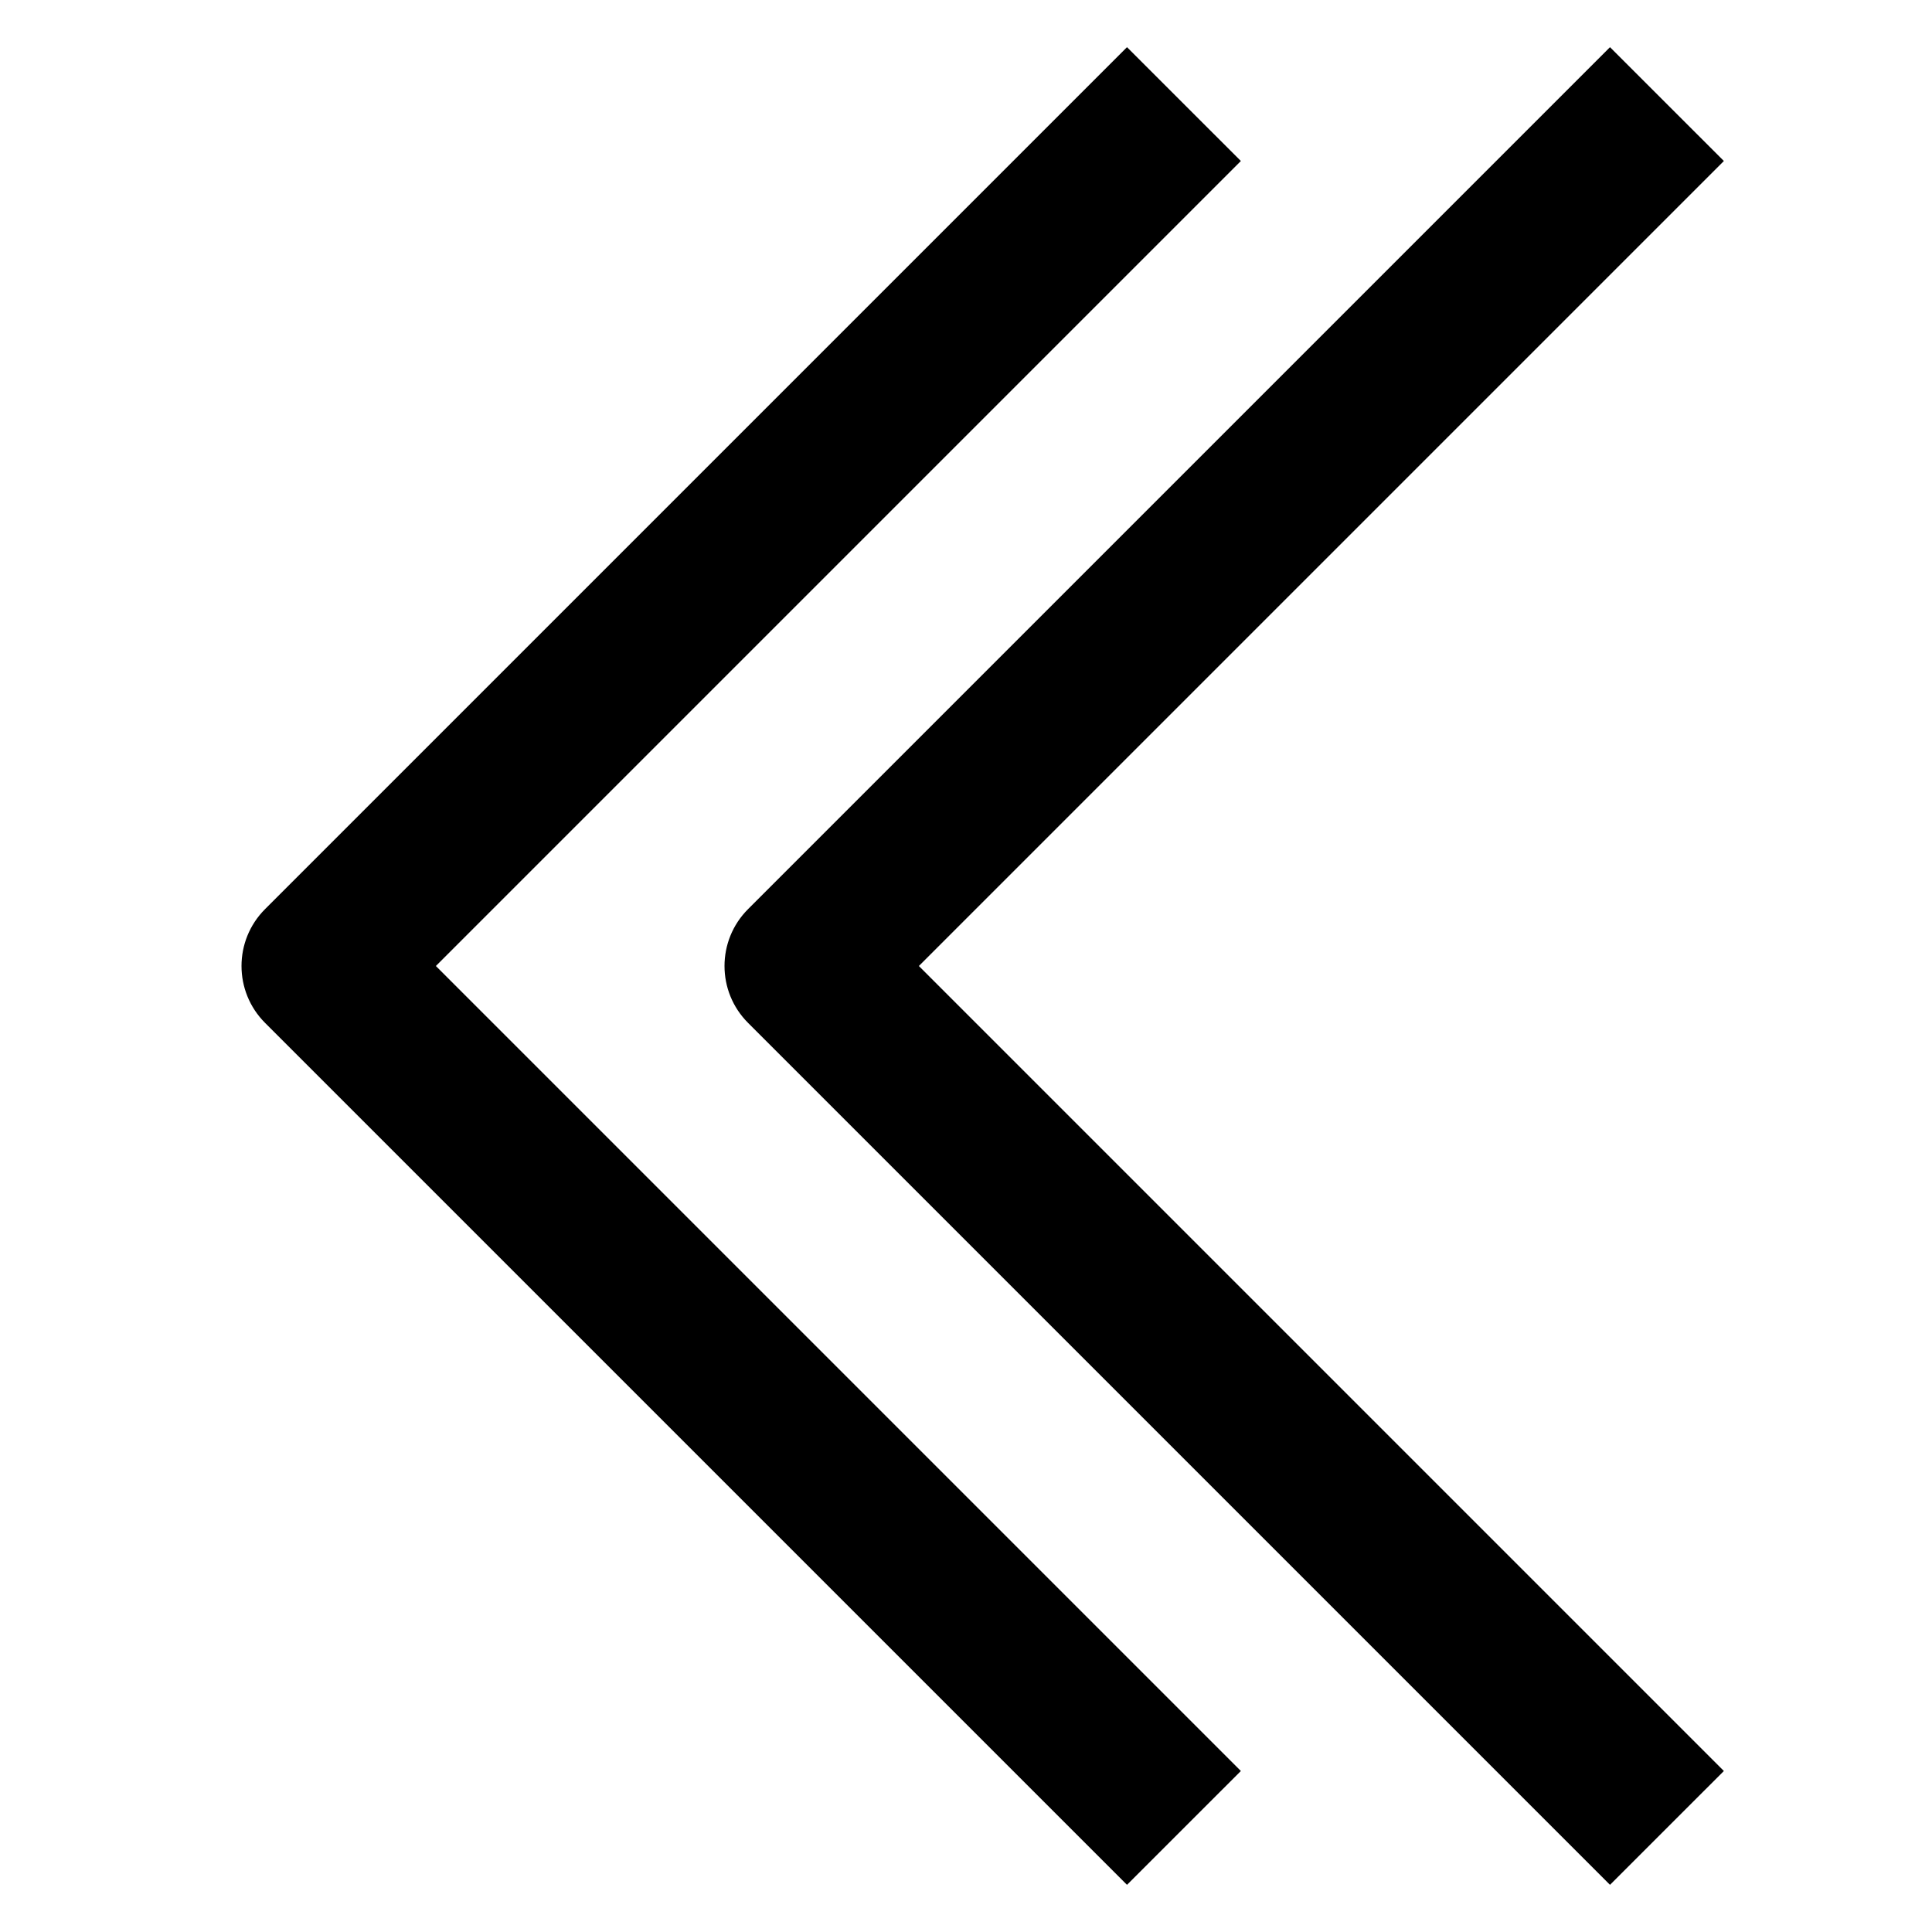 <?xml version="1.0" encoding="utf-8"?>
<!-- Generator: Adobe Illustrator 19.2.1, SVG Export Plug-In . SVG Version: 6.00 Build 0)  -->
<!DOCTYPE svg PUBLIC "-//W3C//DTD SVG 1.1//EN" "http://www.w3.org/Graphics/SVG/1.1/DTD/svg11.dtd">
<svg version="1.1" id="Layer_1" xmlns="http://www.w3.org/2000/svg" xmlns:xlink="http://www.w3.org/1999/xlink" x="0px" y="0px"
	 width="48px" height="48px" viewBox="0 0 48 48" enable-background="new 0 0 48 48" xml:space="preserve">
<path d="M40,1.172L18.586,22.586c-0.781,0.781-0.781,2.047,0,2.828L40,46.828L42.829,44l-20-20l20-20L40,1.172z"/>
<path d="M30.829,4L28,1.172L6.586,22.586c-0.781,0.781-0.781,2.047,0,2.828L28,46.828L30.829,44l-20-20L30.829,4z"/>
</svg>
